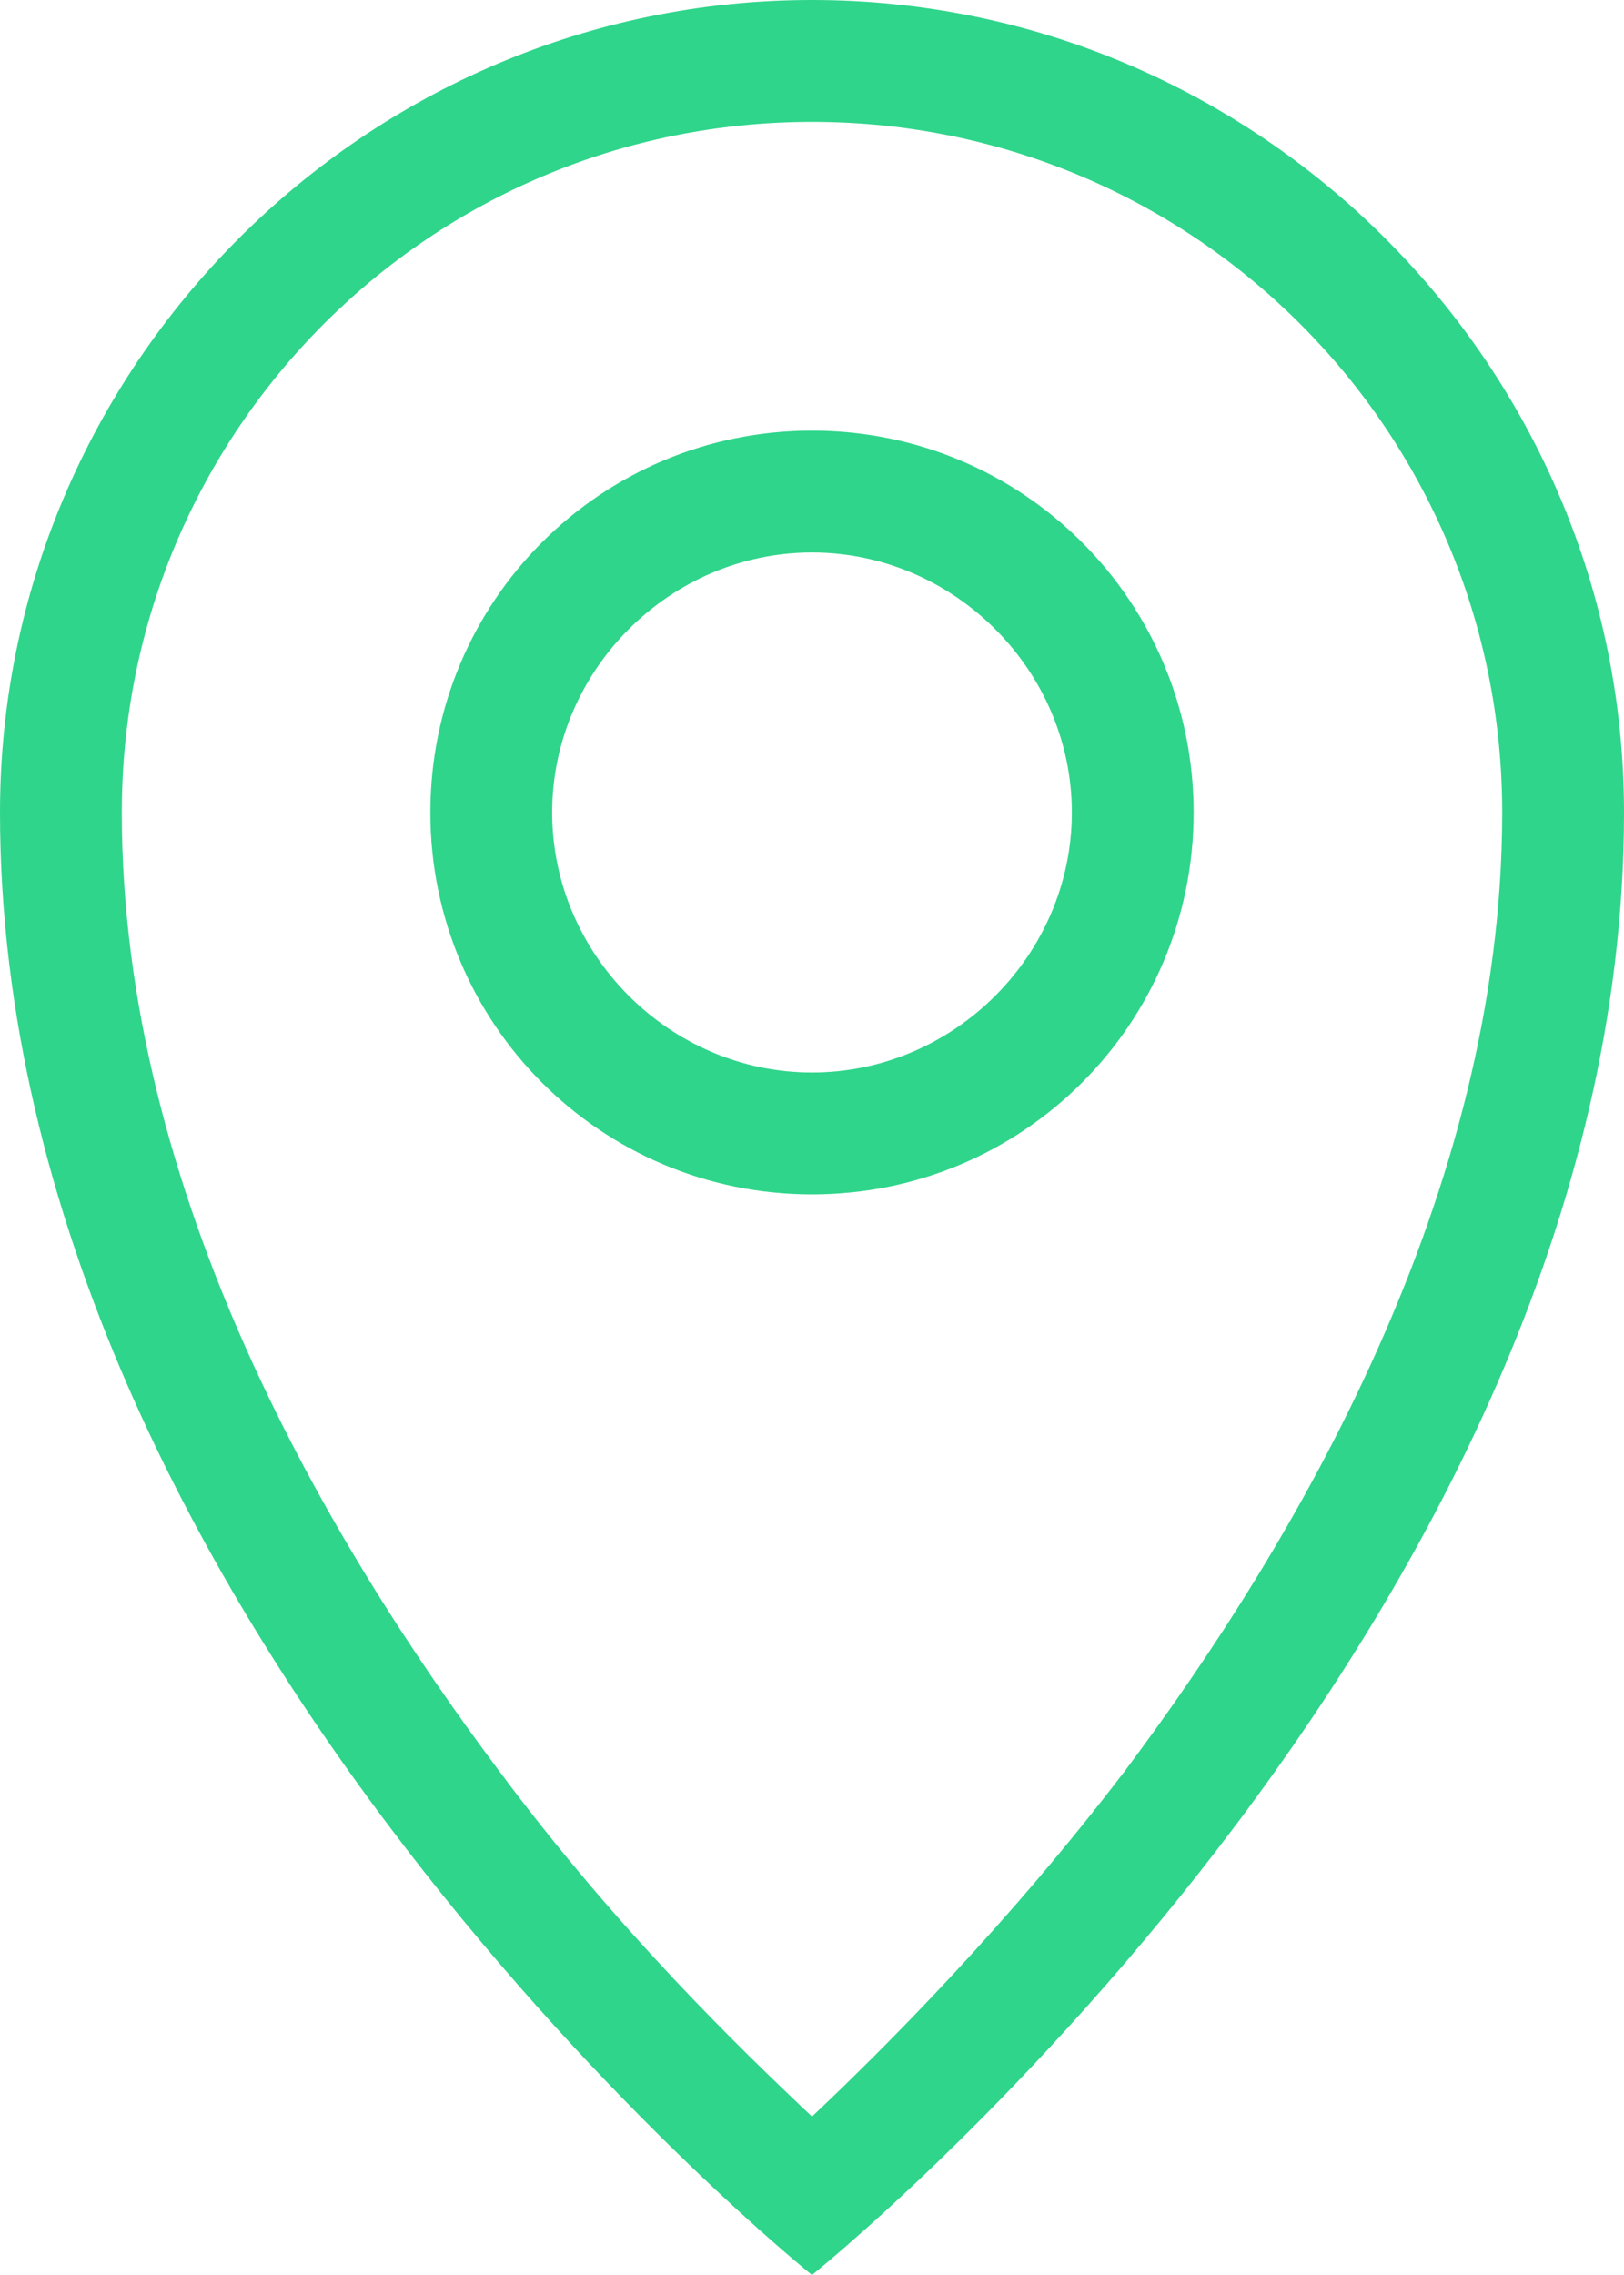 <?xml version="1.0" encoding="utf-8"?>
<!-- Generator: Adobe Illustrator 24.1.2, SVG Export Plug-In . SVG Version: 6.00 Build 0)  -->
<svg version="1.1" id="Layer_1" xmlns="http://www.w3.org/2000/svg" xmlns:xlink="http://www.w3.org/1999/xlink" x="0px" y="0px"
	 viewBox="0 0 40 56" style="enable-background:new 0 0 40 56;" xml:space="preserve">
<style type="text/css">
	.st0{fill:#2FD58B;}
</style>
<g id="Layer_2_1_">
	<g id="Layer_1-2">
		<g>
			<path class="st0" d="M20,3c9.4,0,17,7.6,17,17c0,9.4-5.1,18-9.3,23.6c-2.9,3.8-5.9,6.8-7.7,8.5c-1.8-1.7-4.8-4.6-7.7-8.5
				C8.1,38,3,29.4,3,20C3,10.6,10.6,3,20,3 M20,29.4c5.2,0,9.4-4.2,9.4-9.4s-4.2-9.4-9.4-9.4s-9.4,4.2-9.4,9.4S14.8,29.4,20,29.4
				 M20,0C9,0,0,9,0,20c0,20,20,36,20,36s20-16,20-36C40,9,31,0,20,0L20,0z M20,26.4c-3.5,0-6.4-2.9-6.4-6.4s2.9-6.4,6.4-6.4
				s6.4,2.9,6.4,6.4S23.5,26.4,20,26.4L20,26.4z"/>
		</g>
	</g>
</g>
</svg>
